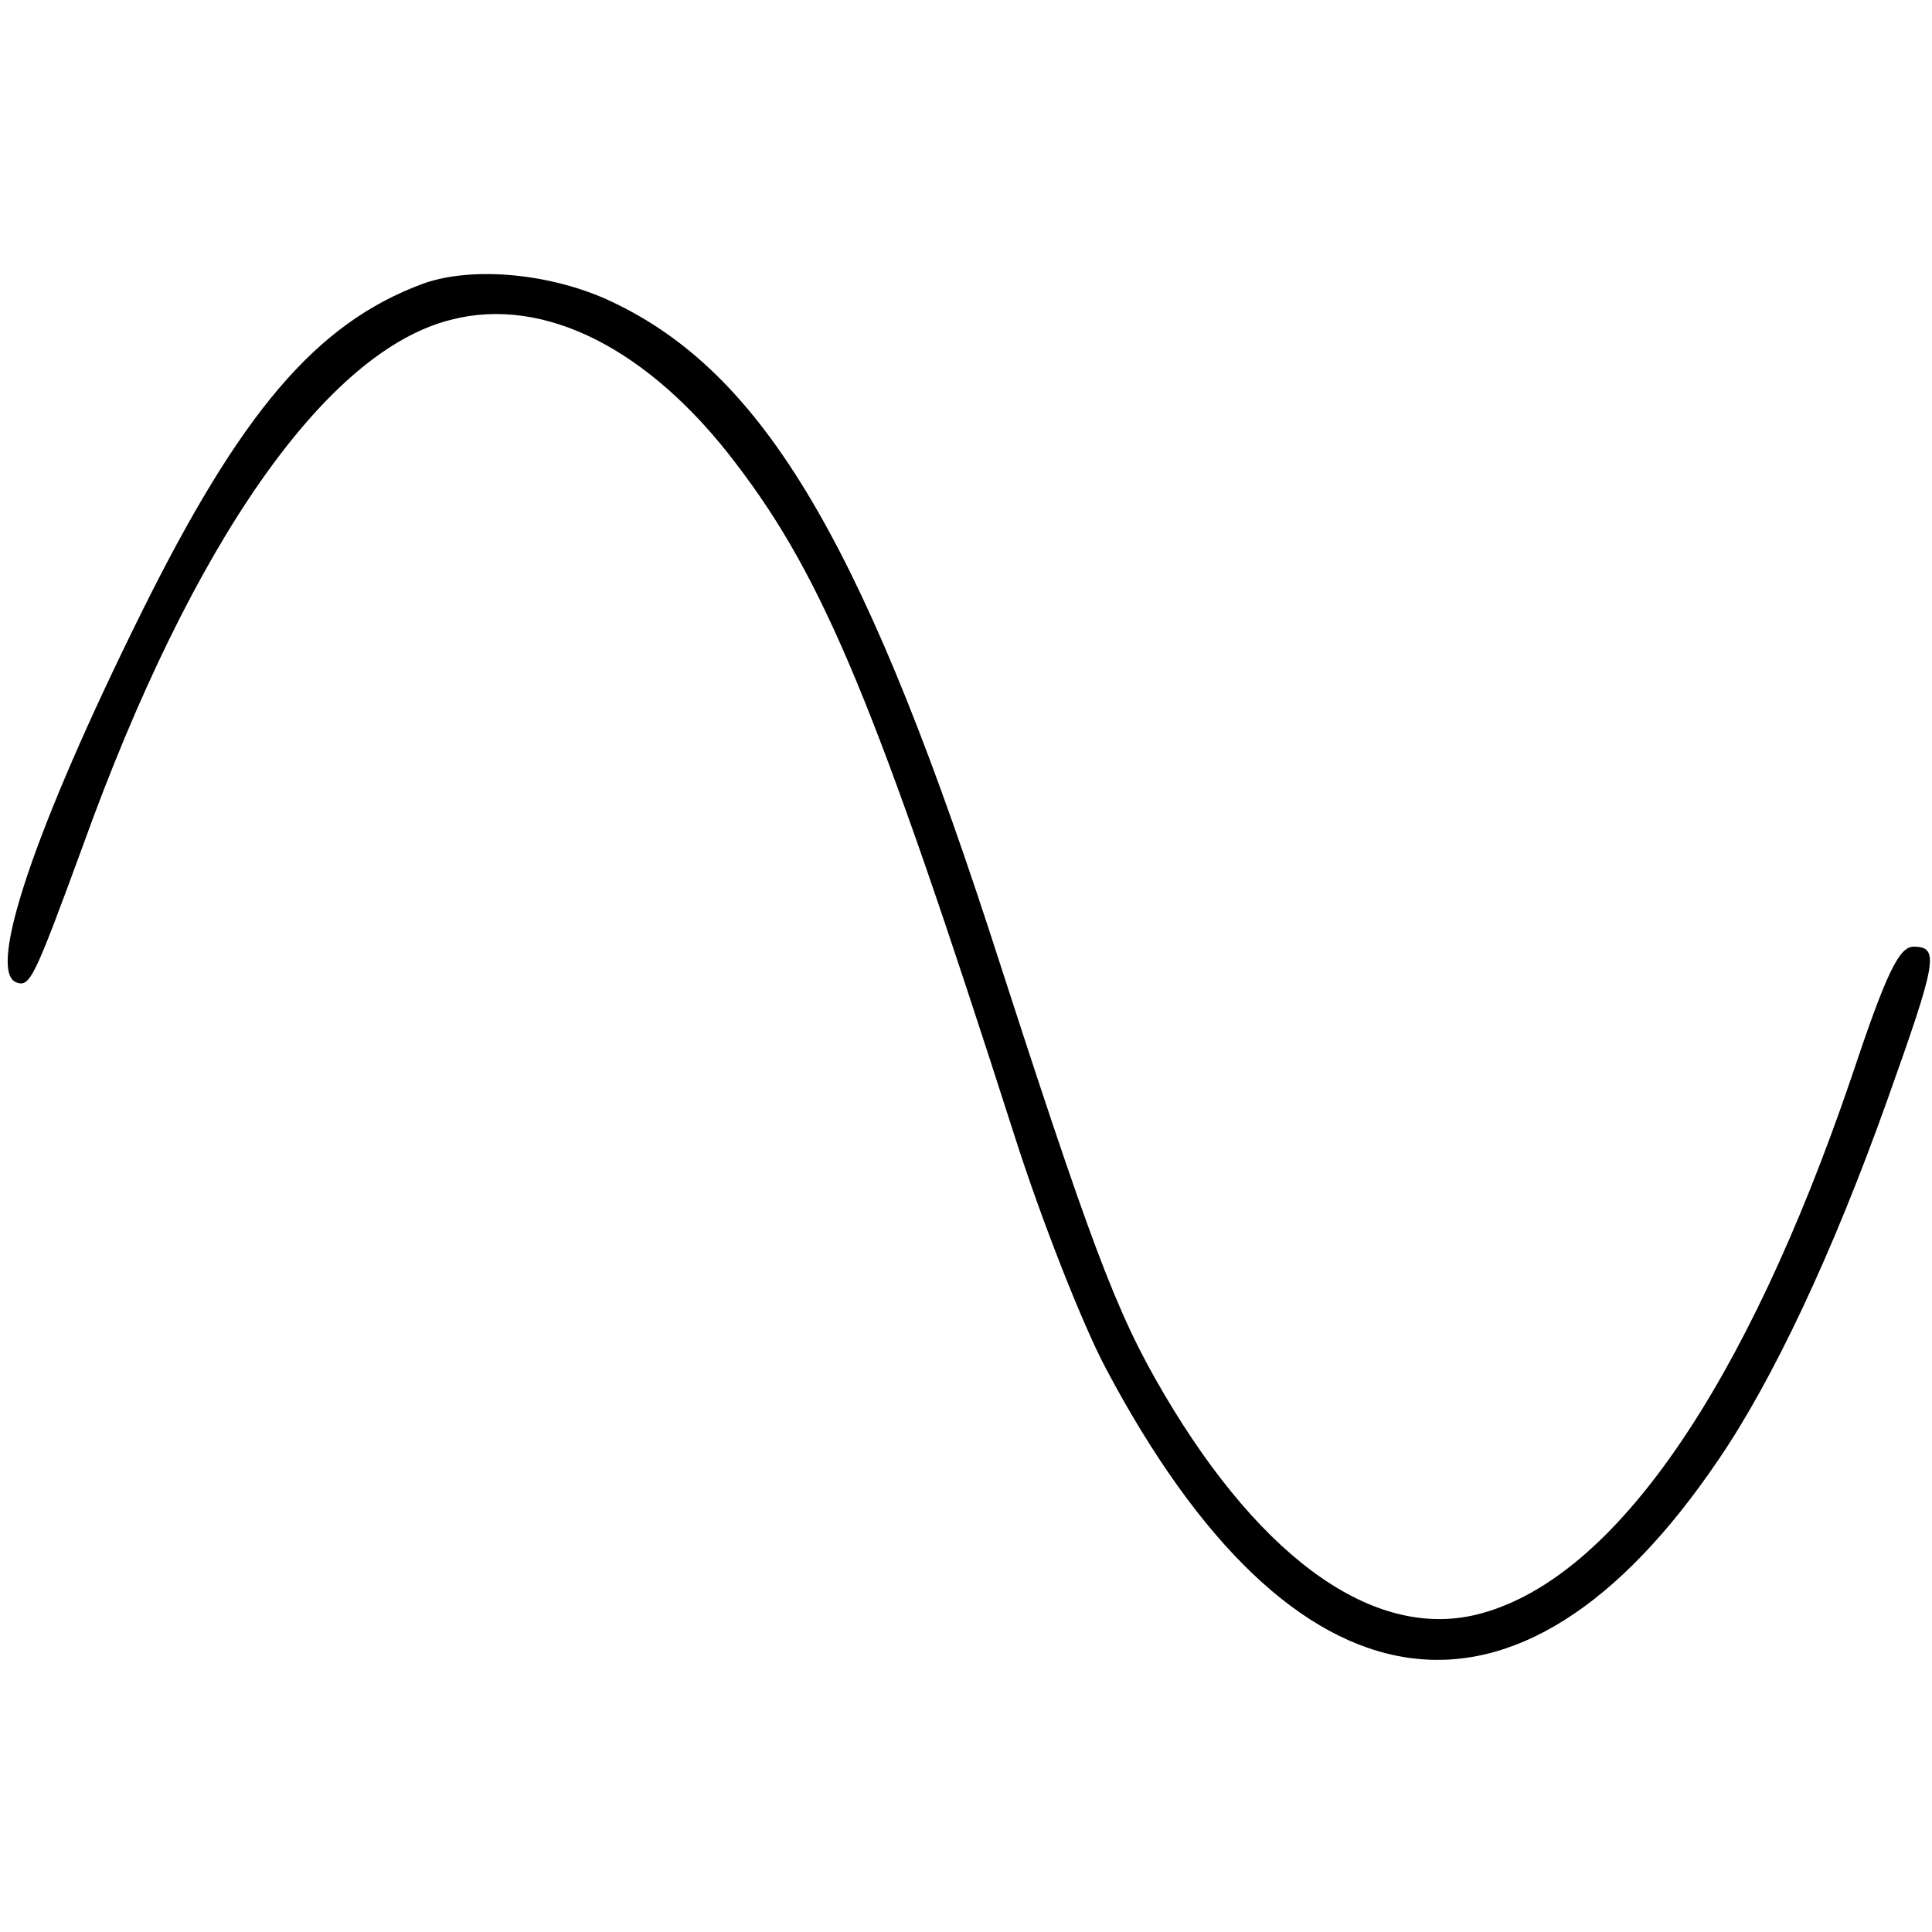 <?xml version="1.0" standalone="no"?>
<!DOCTYPE svg PUBLIC "-//W3C//DTD SVG 20010904//EN"
 "http://www.w3.org/TR/2001/REC-SVG-20010904/DTD/svg10.dtd">
<svg version="1.0" xmlns="http://www.w3.org/2000/svg"
 width="200pt" height="200pt" viewBox="0 0 200 200"
 preserveAspectRatio="xMidYMid meet">
<g transform="translate(0,200) scale(0.1,-0.1)"
fill="#000000" stroke="none">
<path d="M437 1706 c-110 -41 -188 -133 -291 -341 -110 -222 -160 -371 -129
-382 14 -5 18 3 69 142 113 314 252 512 381 544 96 25 205 -30 295 -149 91
-119 146 -252 288 -695 28 -88 71 -197 95 -242 194 -366 427 -400 634 -94 56
82 118 213 175 373 51 143 54 158 27 158 -15 0 -28 -26 -65 -137 -109 -319
-244 -515 -382 -553 -107 -30 -226 52 -329 227 -50 85 -75 152 -182 483 -134
409 -238 580 -397 651 -62 27 -140 33 -189 15z"/>
</g>
</svg>
